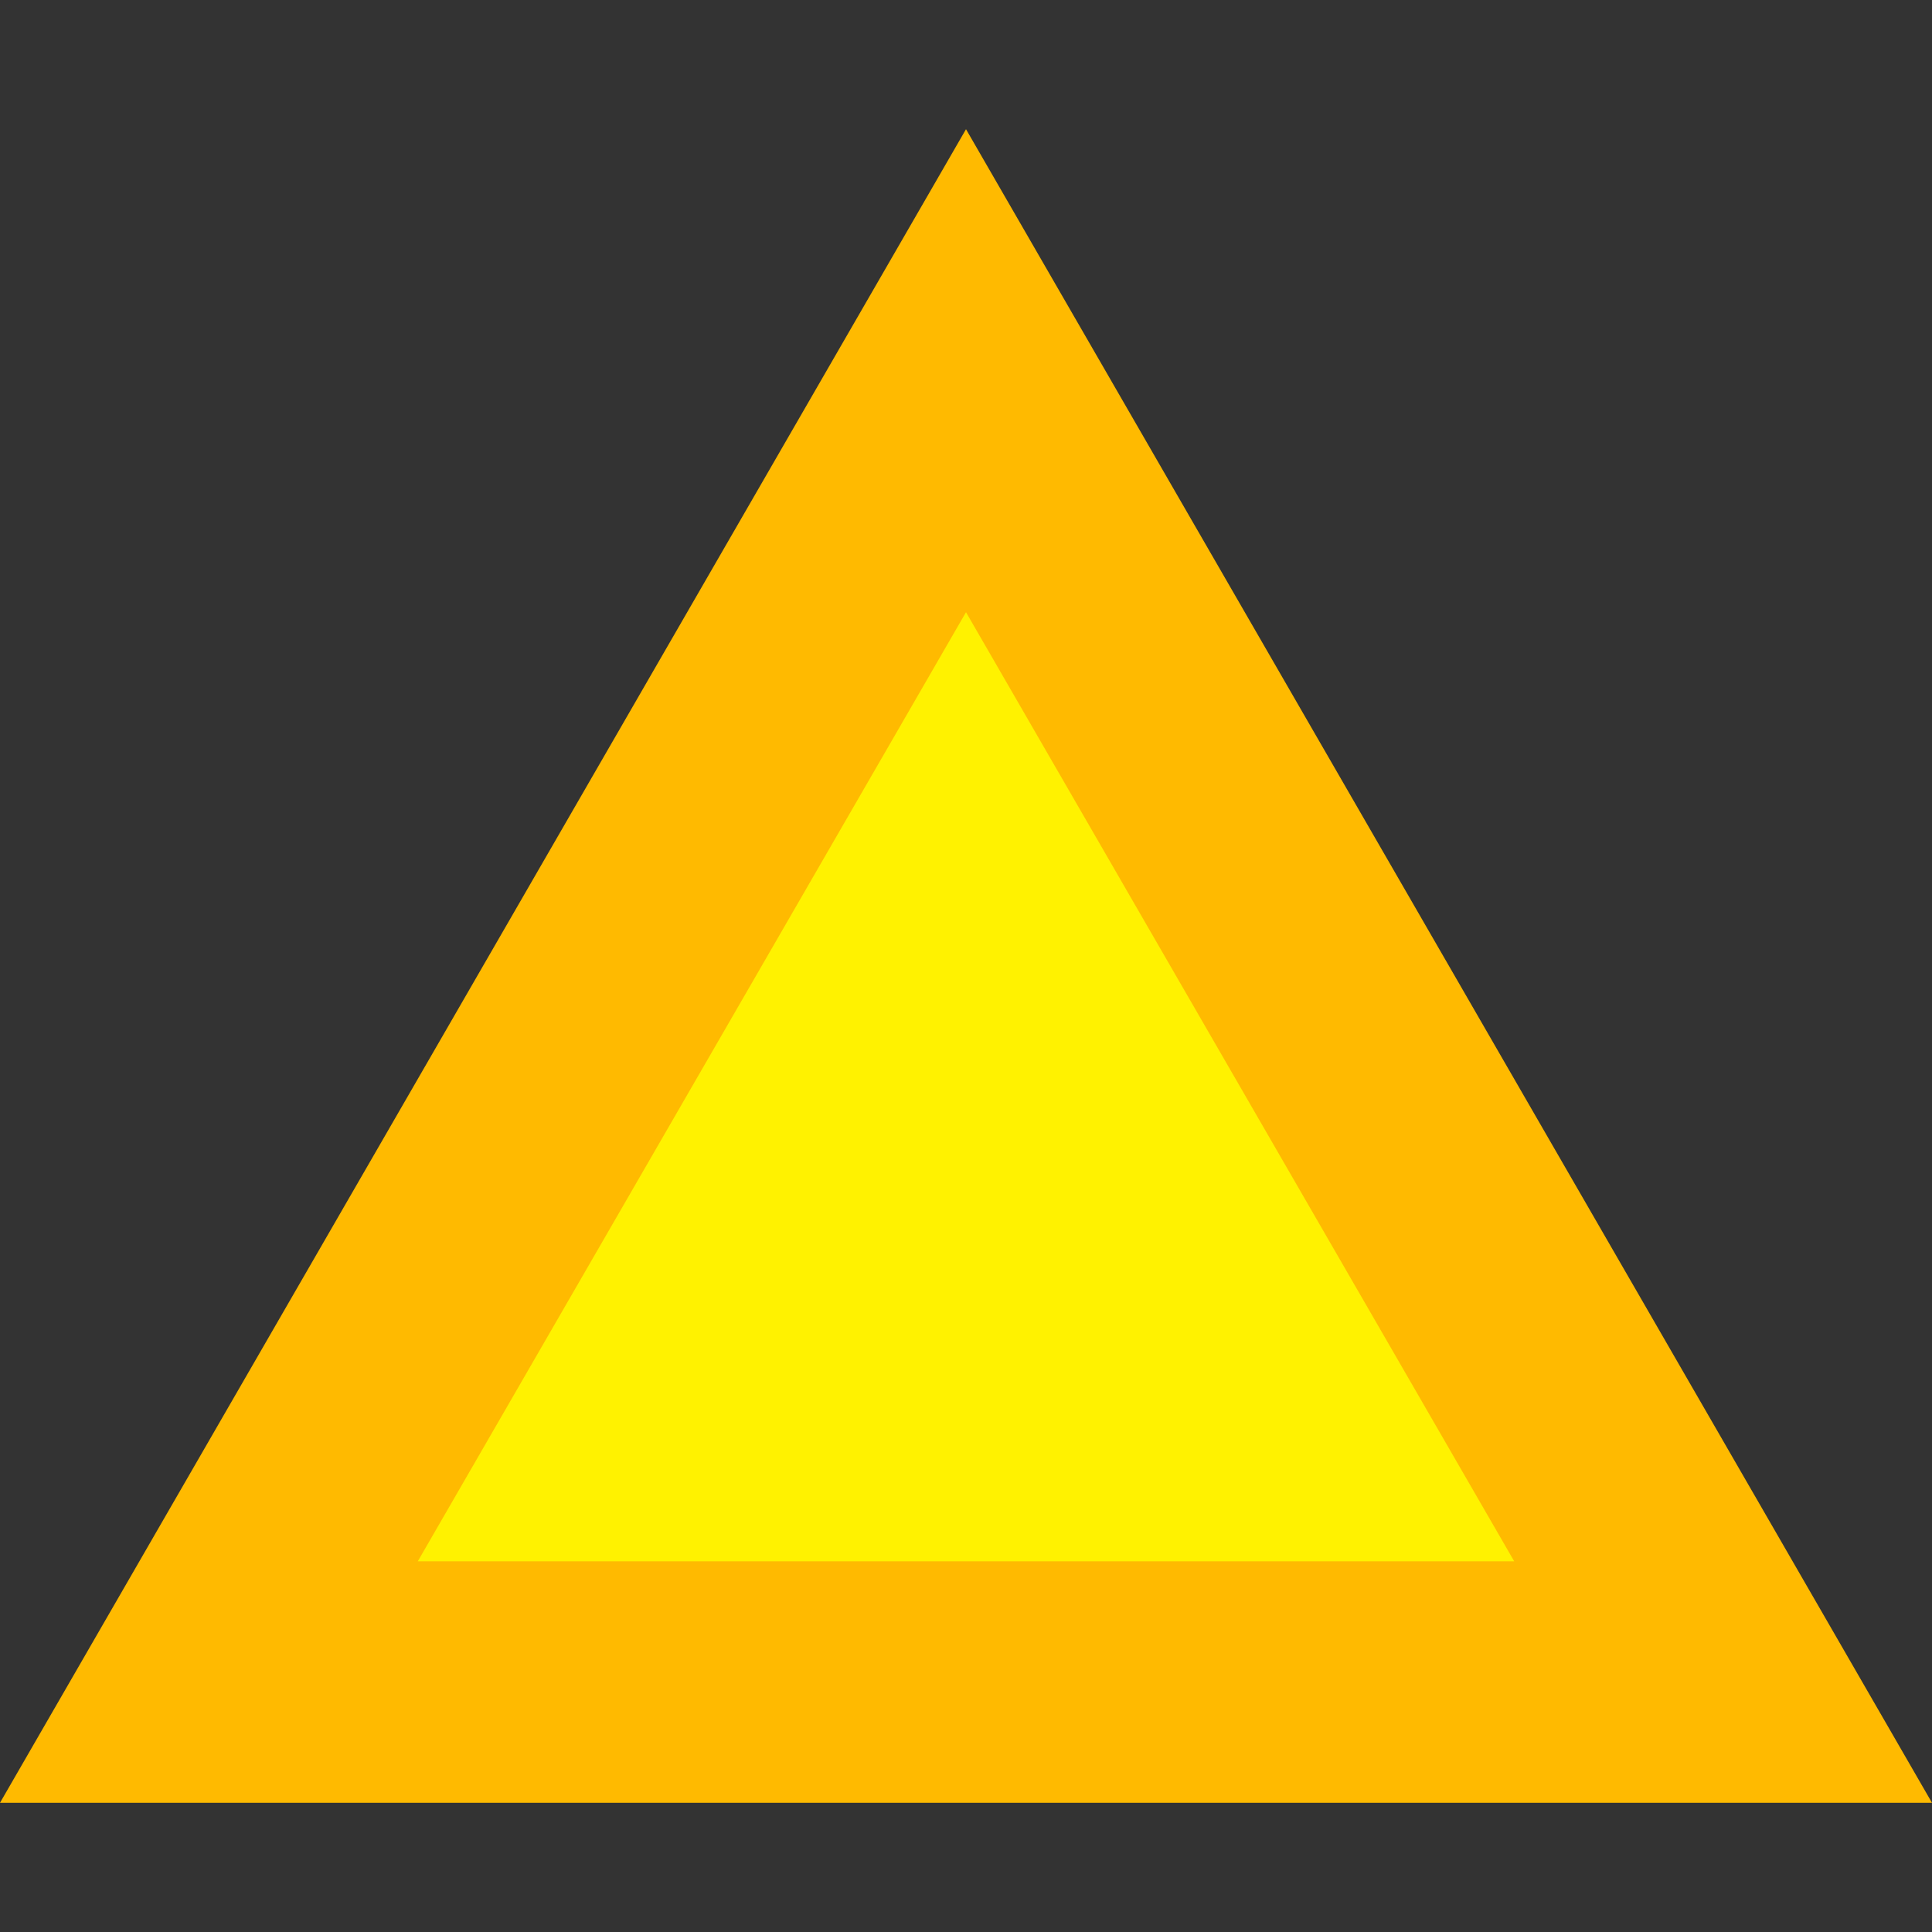 <svg xmlns="http://www.w3.org/2000/svg" viewBox="0 0 16 16"><rect x="0" y="0" width="16" height="16" fill="#333333" stroke="none"/><defs><style>.cls-1{fill:#ffba00;}.cls-1,.cls-2{fill-rule:evenodd;}.cls-2{fill:#fff200;}.cls-3{fill:none;}</style></defs><g id="Ebene_2" data-name="Ebene 2"><g id="Icons"><polygon class="cls-1" points="8 1.07 0 14.93 16 14.93 8 1.07"/><polygon class="cls-2" points="8 5.07 3.46 12.93 12.54 12.93 8 5.07"/></g><g id="_16x16_transparent" data-name="16x16 transparent"><rect class="cls-3" width="16" height="16"/></g></g></svg>